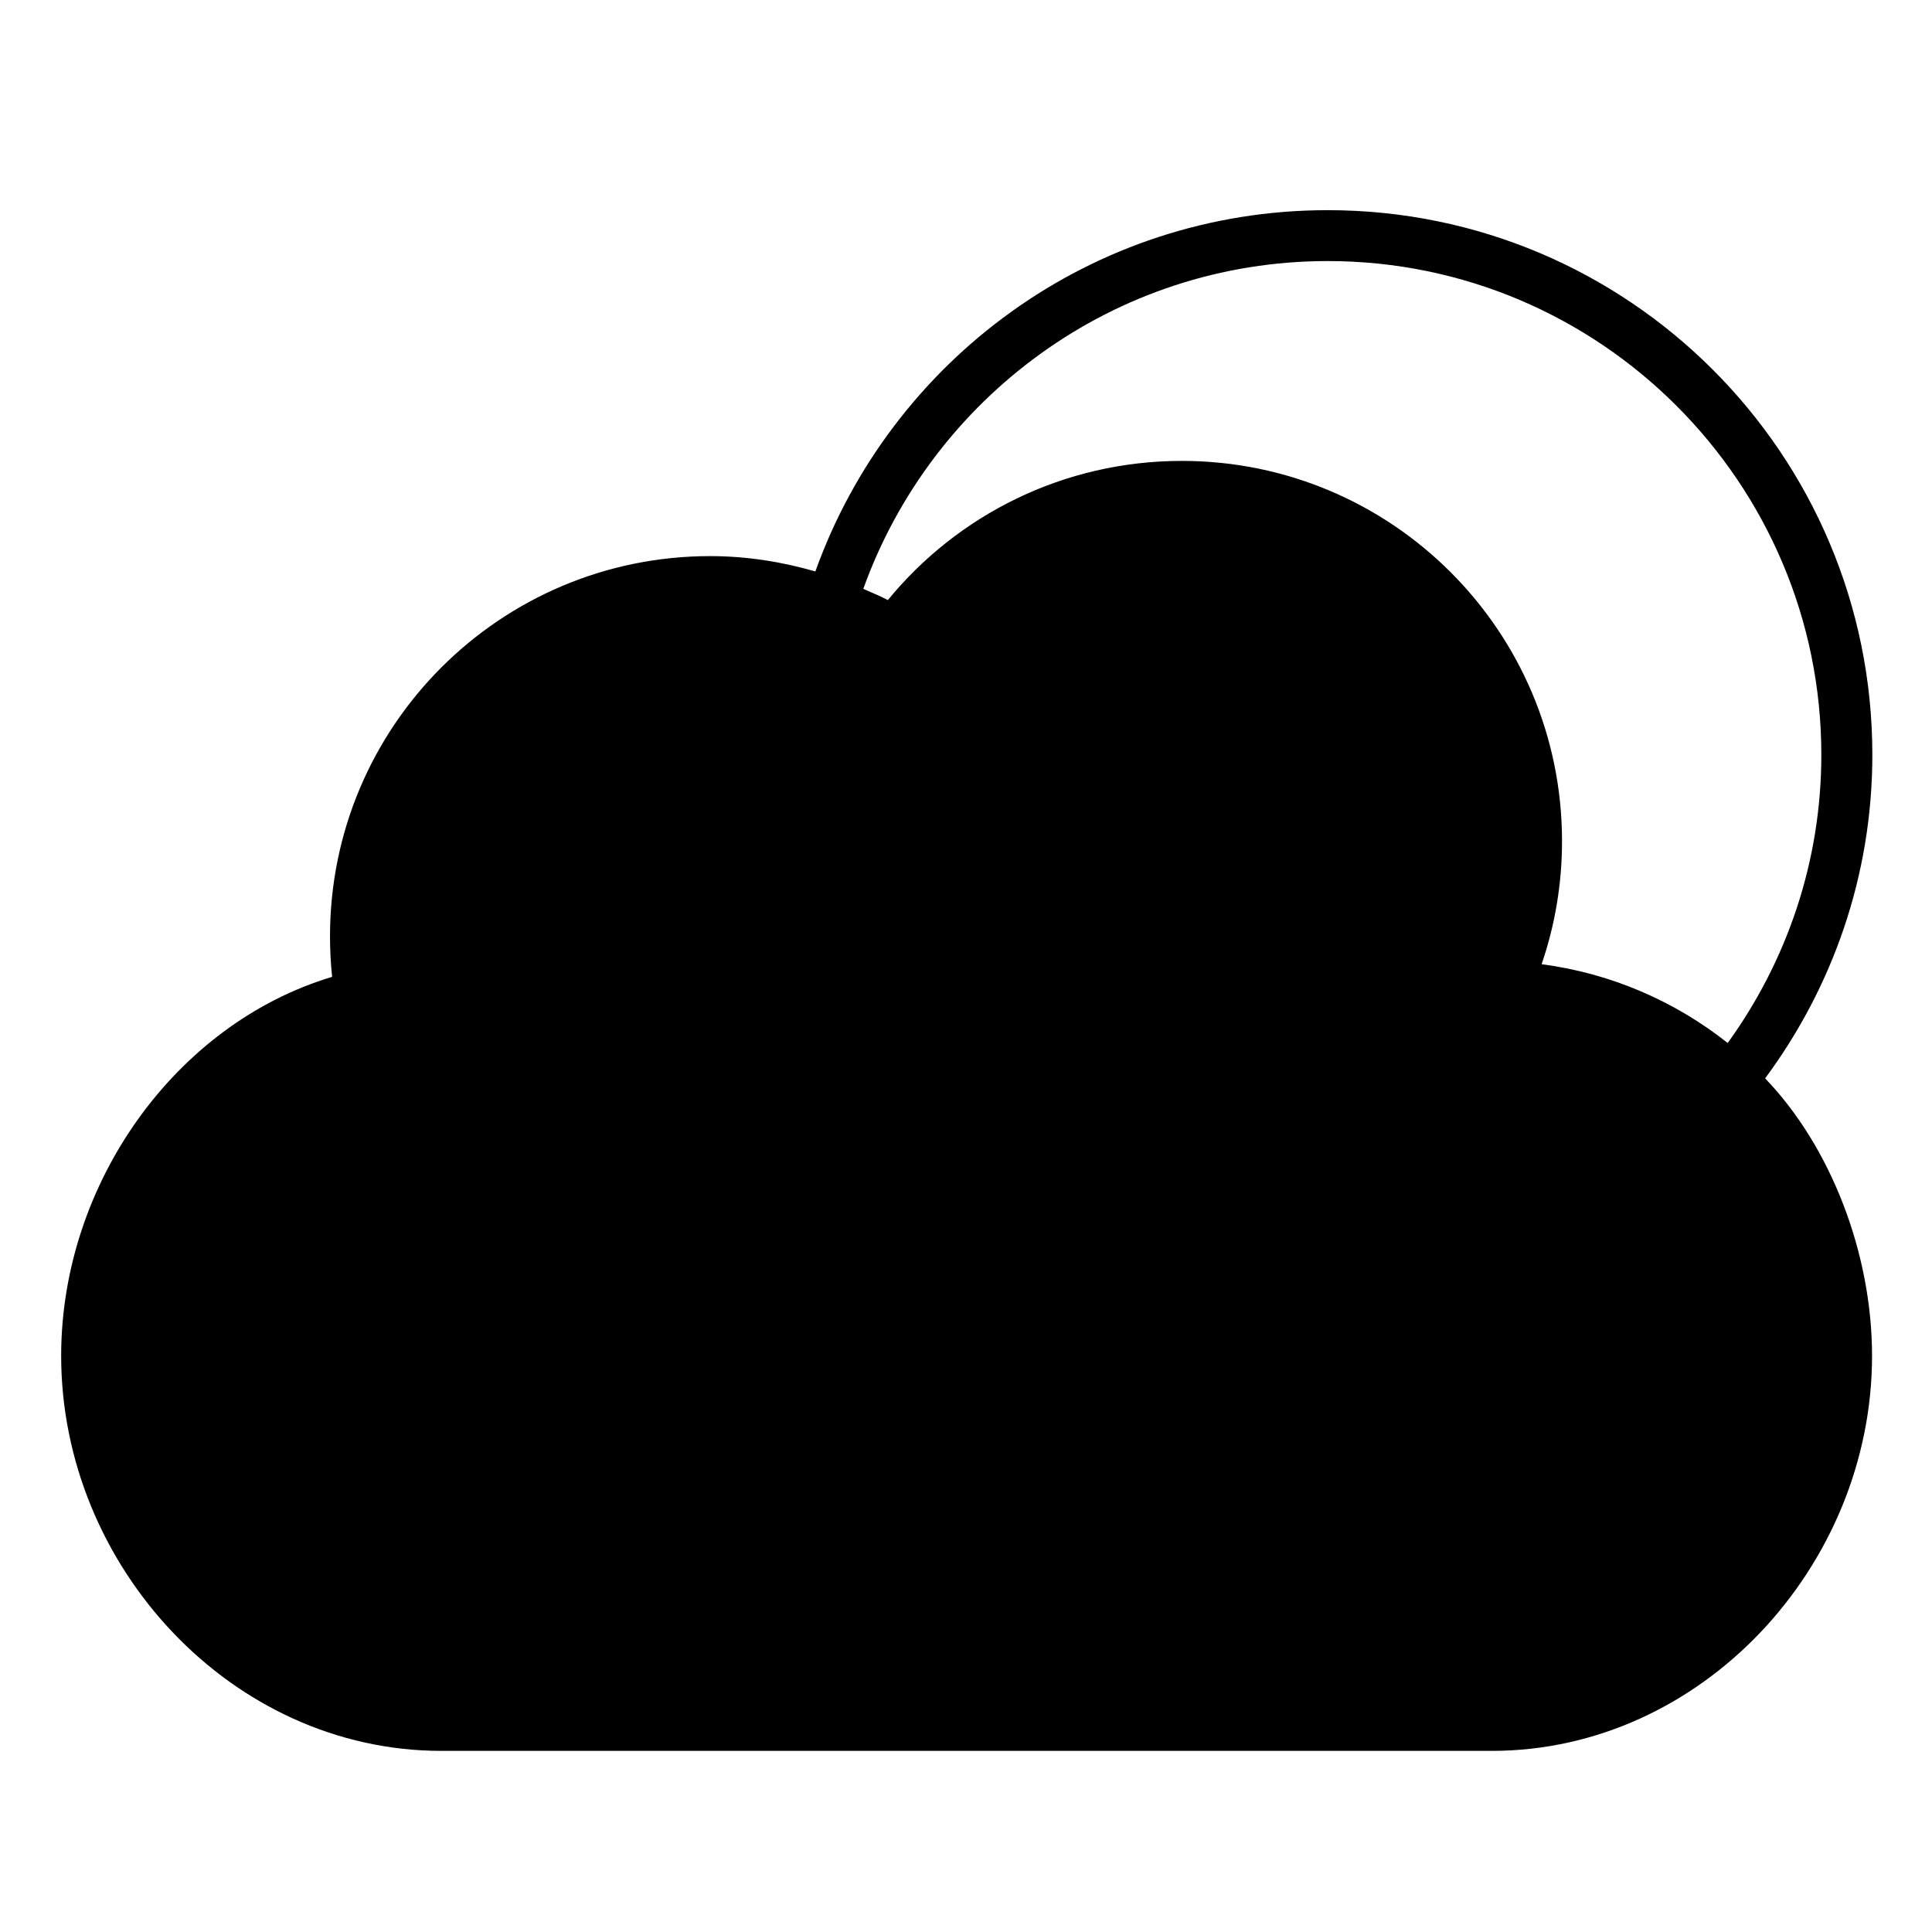 <svg xmlns="http://www.w3.org/2000/svg" width="32px" height="32px" viewBox="0 0 32 32">
  <rect fill="none" width="32" height="32"/>
	<path fill="#000000" d="M29.236,17.861c1.111-1.5,1.776-3.35,1.776-5.359c0-4.982-4.039-9.021-9.021-9.021c-3.915,0-7.238,2.498-8.486,5.984
		c-0.554-0.16-1.136-0.254-1.742-0.254c-3.479,0-6.297,2.82-6.297,6.297c0,0.229,0.012,0.453,0.035,0.672
		c-2.596,0.777-4.488,3.428-4.488,6.277C1.013,25.936,3.833,29,7.31,29h17.398c3.479,0,6.299-3.064,6.299-6.543
		C31.007,20.762,30.325,18.993,29.236,17.861z M21.991,4.324c4.508,0,8.176,3.67,8.176,8.178c0,1.782-0.579,3.429-1.551,4.773
		c-0.87-0.689-1.927-1.153-3.082-1.305c0.219-0.639,0.338-1.324,0.338-2.037c0-3.48-2.818-6.299-6.297-6.299
		c-1.963,0-3.717,0.898-4.869,2.305c-0.132-0.069-0.271-0.125-0.407-0.186C15.432,6.596,18.447,4.324,21.991,4.324z"/>
</svg>
